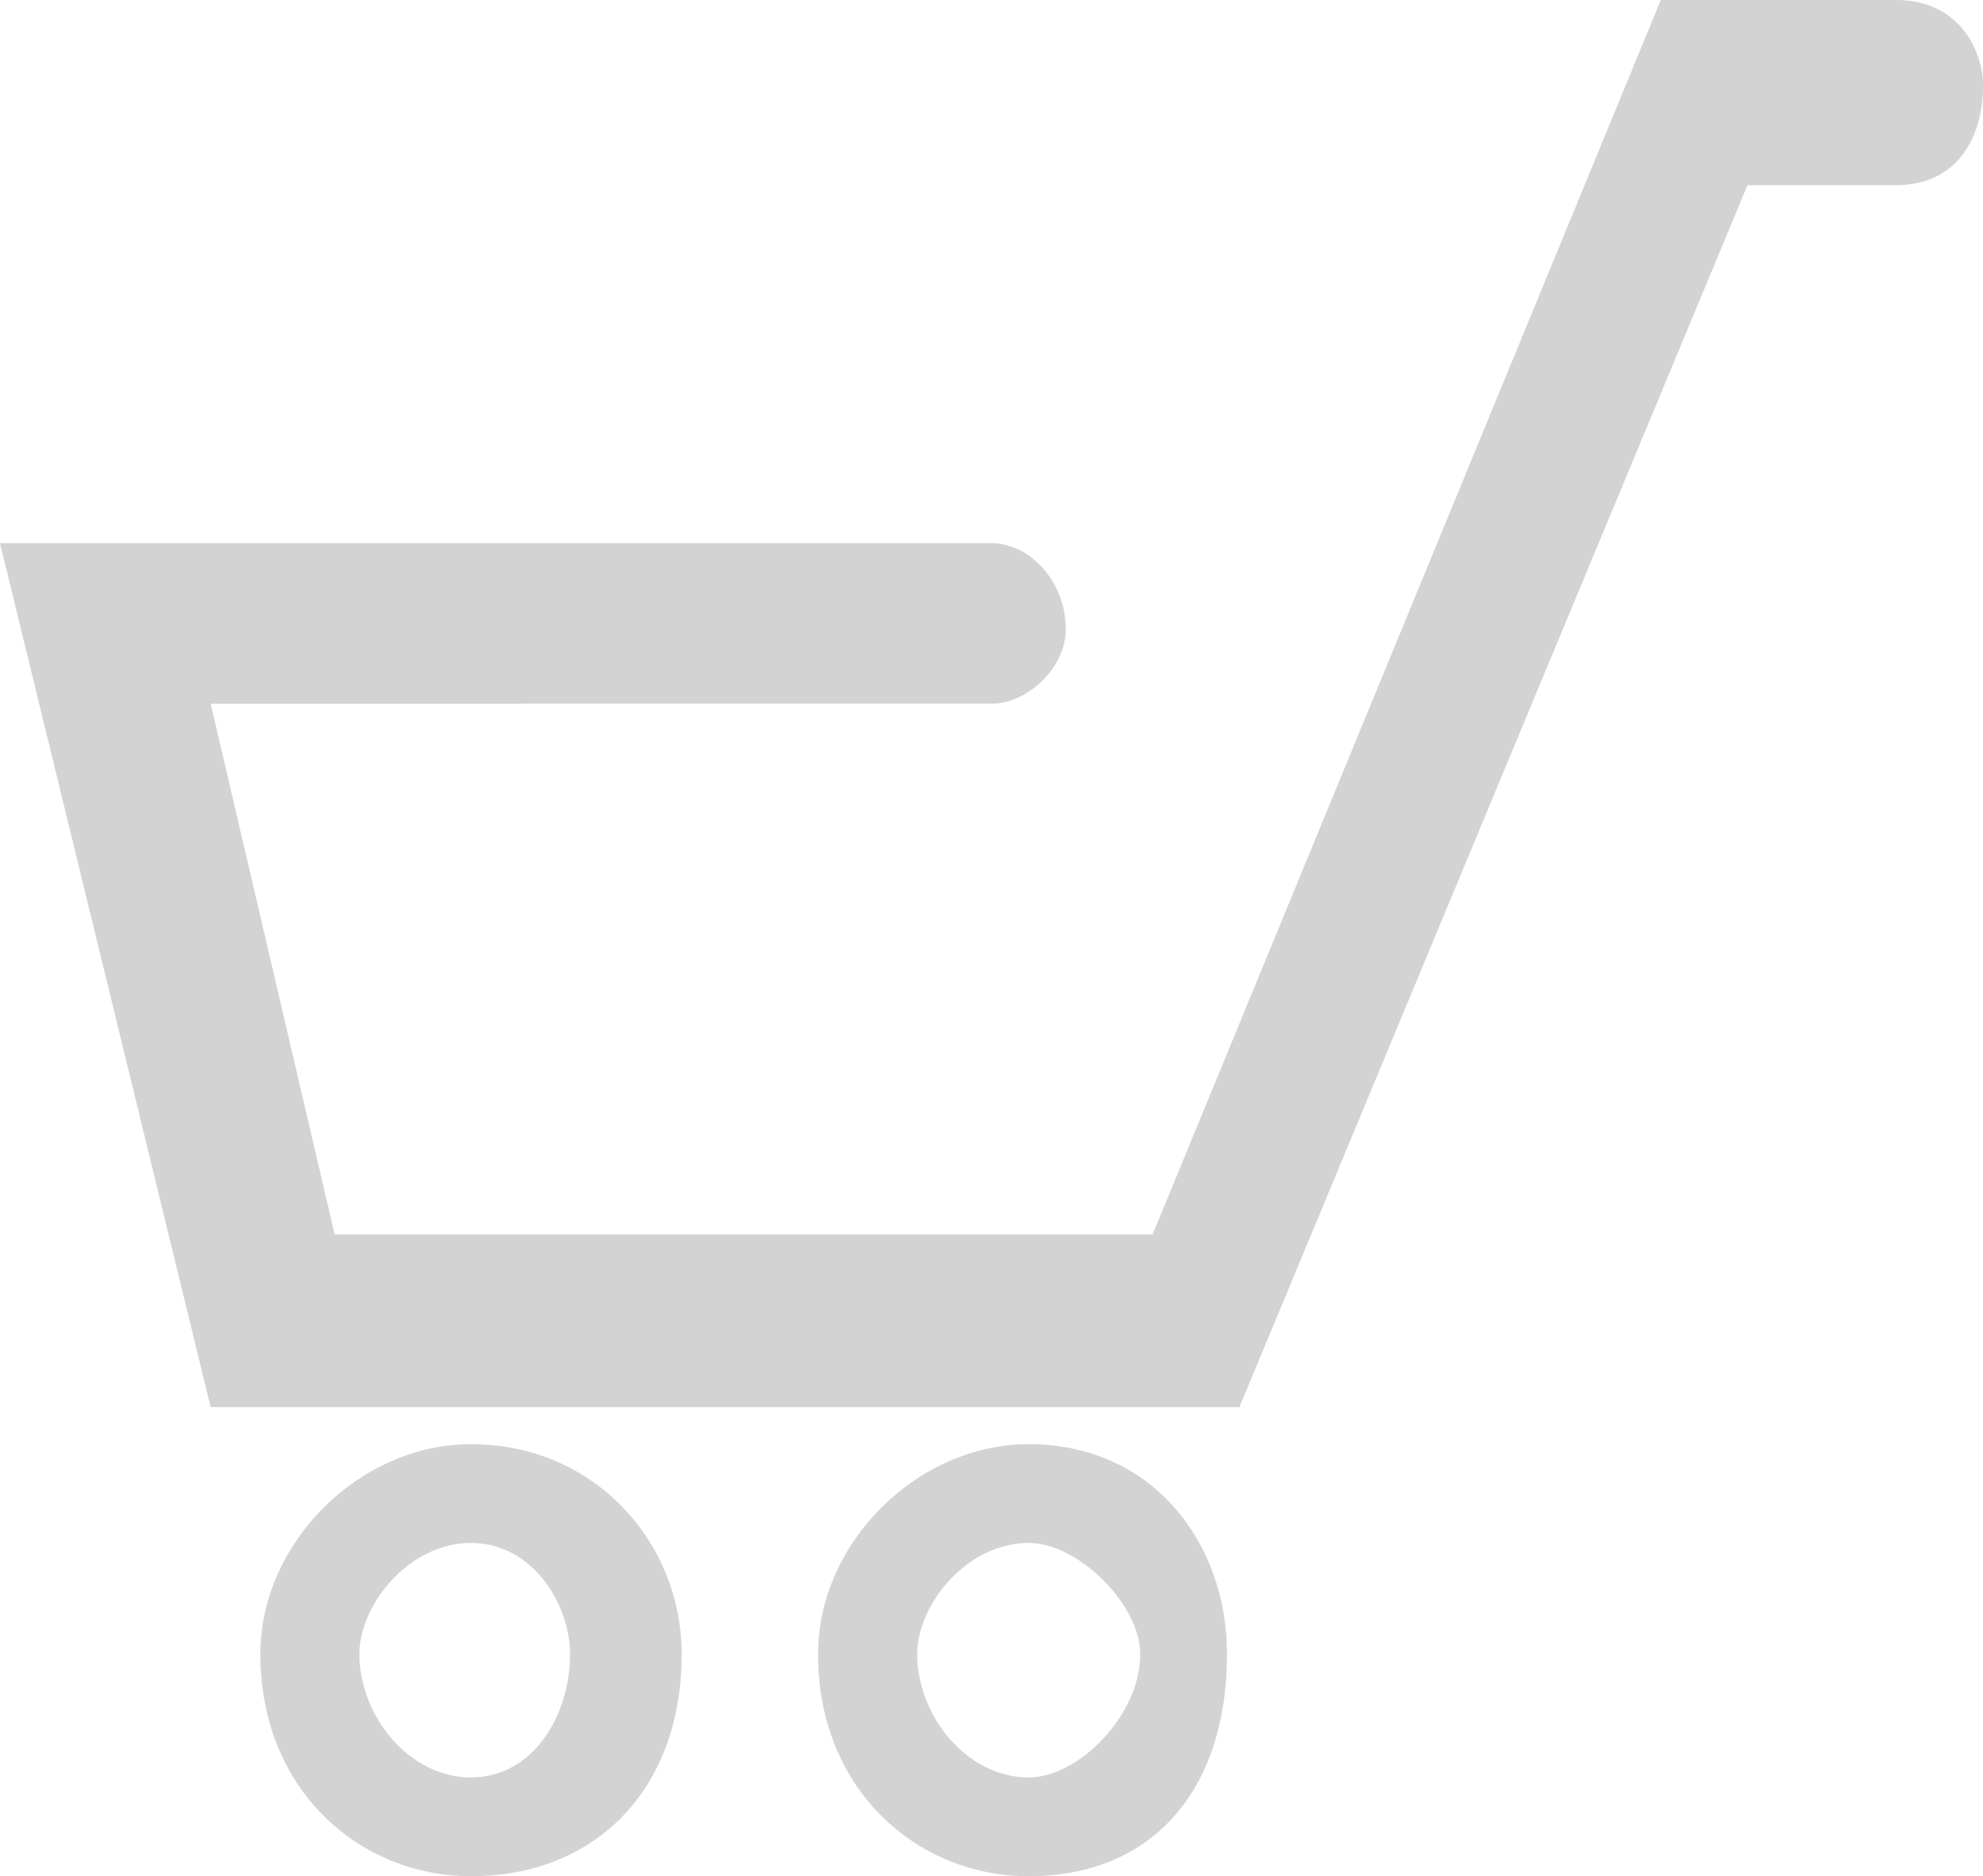 <?xml version='1.0' encoding='utf-8'?>
<svg xmlns="http://www.w3.org/2000/svg" id="Layer_2" data-name="Layer 2" viewBox="0 0 20.04 18.96">
  <g id="Layer_1-2" data-name="Layer 1">
    <path d="M20.04.873c0,.499-.25.998-.877.998h-1.503l-5.135,12.349H2.129L0,5.489h10.02c.376,0,.751.374.751.873,0,.374-.376.749-.751.749H2.129l1.253,5.364h8.266L16.784,0h2.38c.626,0,.877.499.877.873h0ZM6.889,16.715c0,1.372-.877,2.245-2.129,2.245-1.127,0-2.129-.873-2.129-2.245,0-1.123,1.002-2.121,2.129-2.121,1.253,0,2.129.998,2.129,2.121h0ZM5.761,16.715c0-.499-.376-1.123-1.002-1.123s-1.127.624-1.127,1.123c0,.624.501,1.247,1.127,1.247s1.002-.624,1.002-1.247h0ZM12.4,16.715c0,1.372-.752,2.245-2.004,2.245-1.127,0-2.129-.873-2.129-2.245,0-1.123,1.002-2.121,2.129-2.121,1.253,0,2.004.998,2.004,2.121h0ZM11.523,16.715c0-.499-.626-1.123-1.127-1.123-.626,0-1.127.624-1.127,1.123,0,.624.501,1.247,1.127,1.247.501,0,1.127-.624,1.127-1.247h0Z" fill="#D3D3D3" fill-rule="evenodd" />
  </g>
</svg>